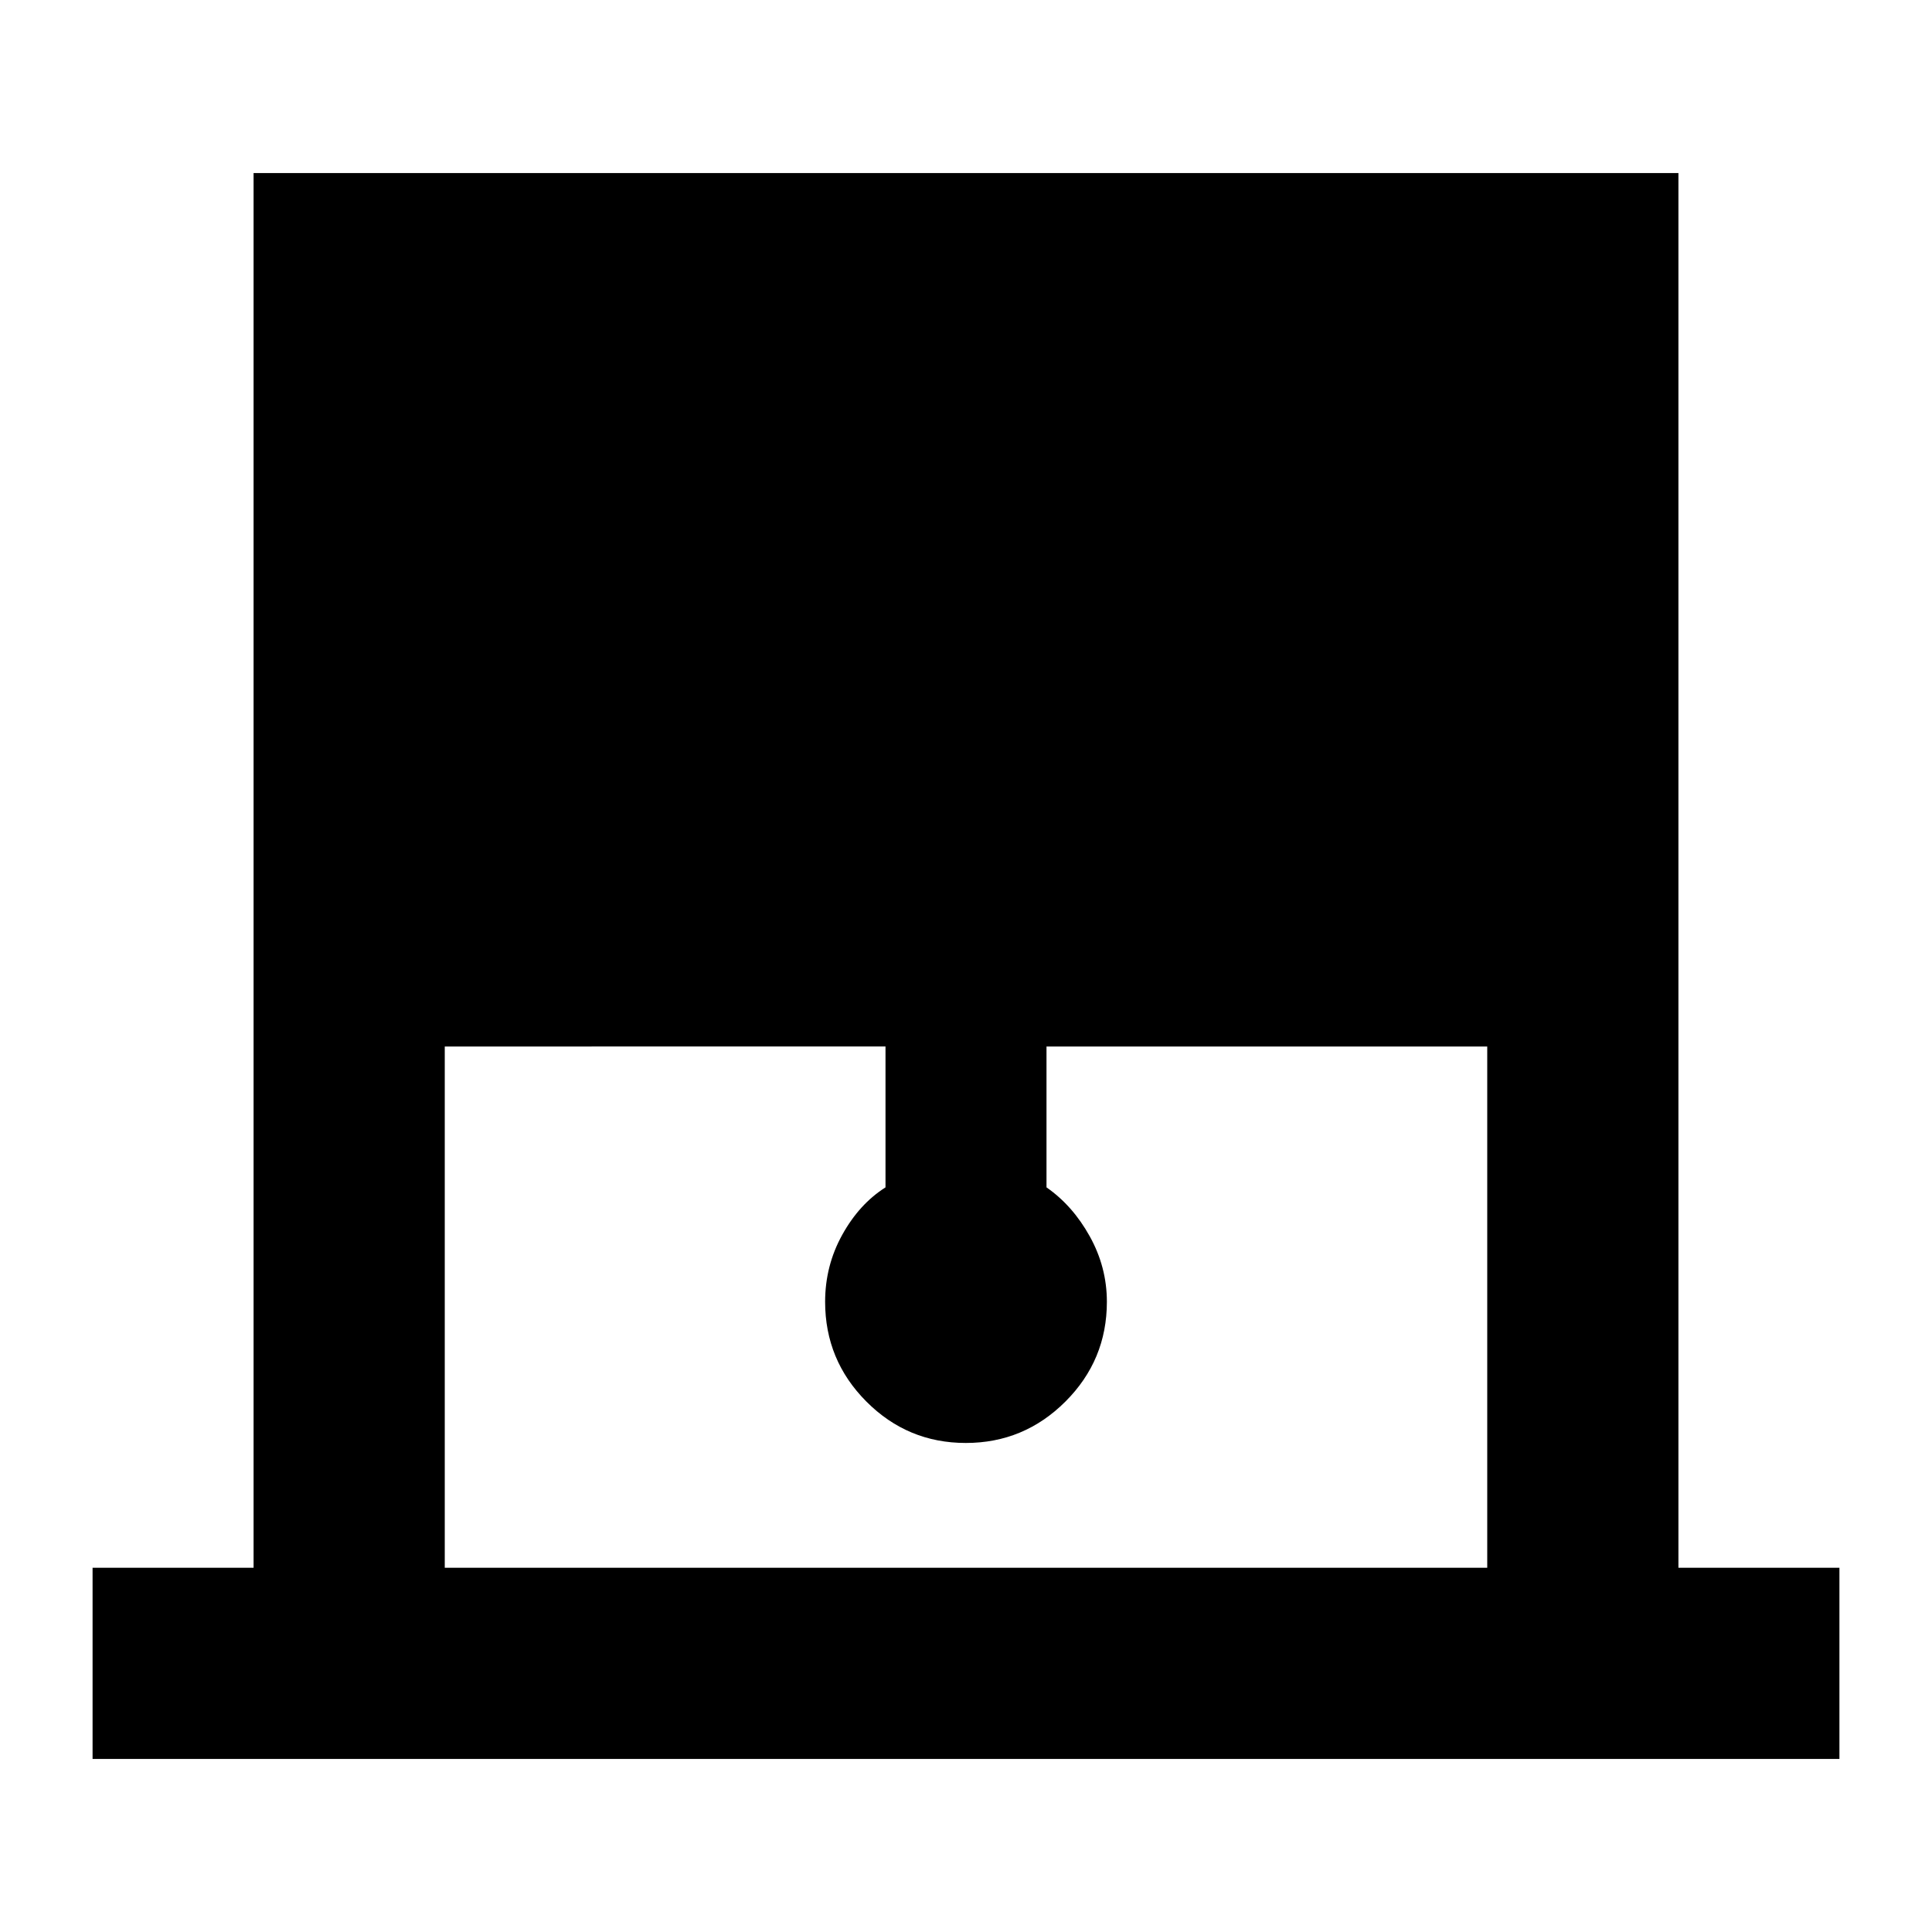 <svg xmlns="http://www.w3.org/2000/svg" width="48" height="48" viewBox="0 96 960 960"><path d="M46 970v-95h80V182h708v693h80v95H46Zm175-95h518V616H520v70q13 9.034 21.5 24.336 8.5 15.302 8.5 32.515 0 29.006-20.601 49.578Q508.798 813 479.899 813T430.5 792.429Q410 771.857 410 742.851q0-17.913 8.5-33.268T440 686v-70H221v259Z"/></svg>